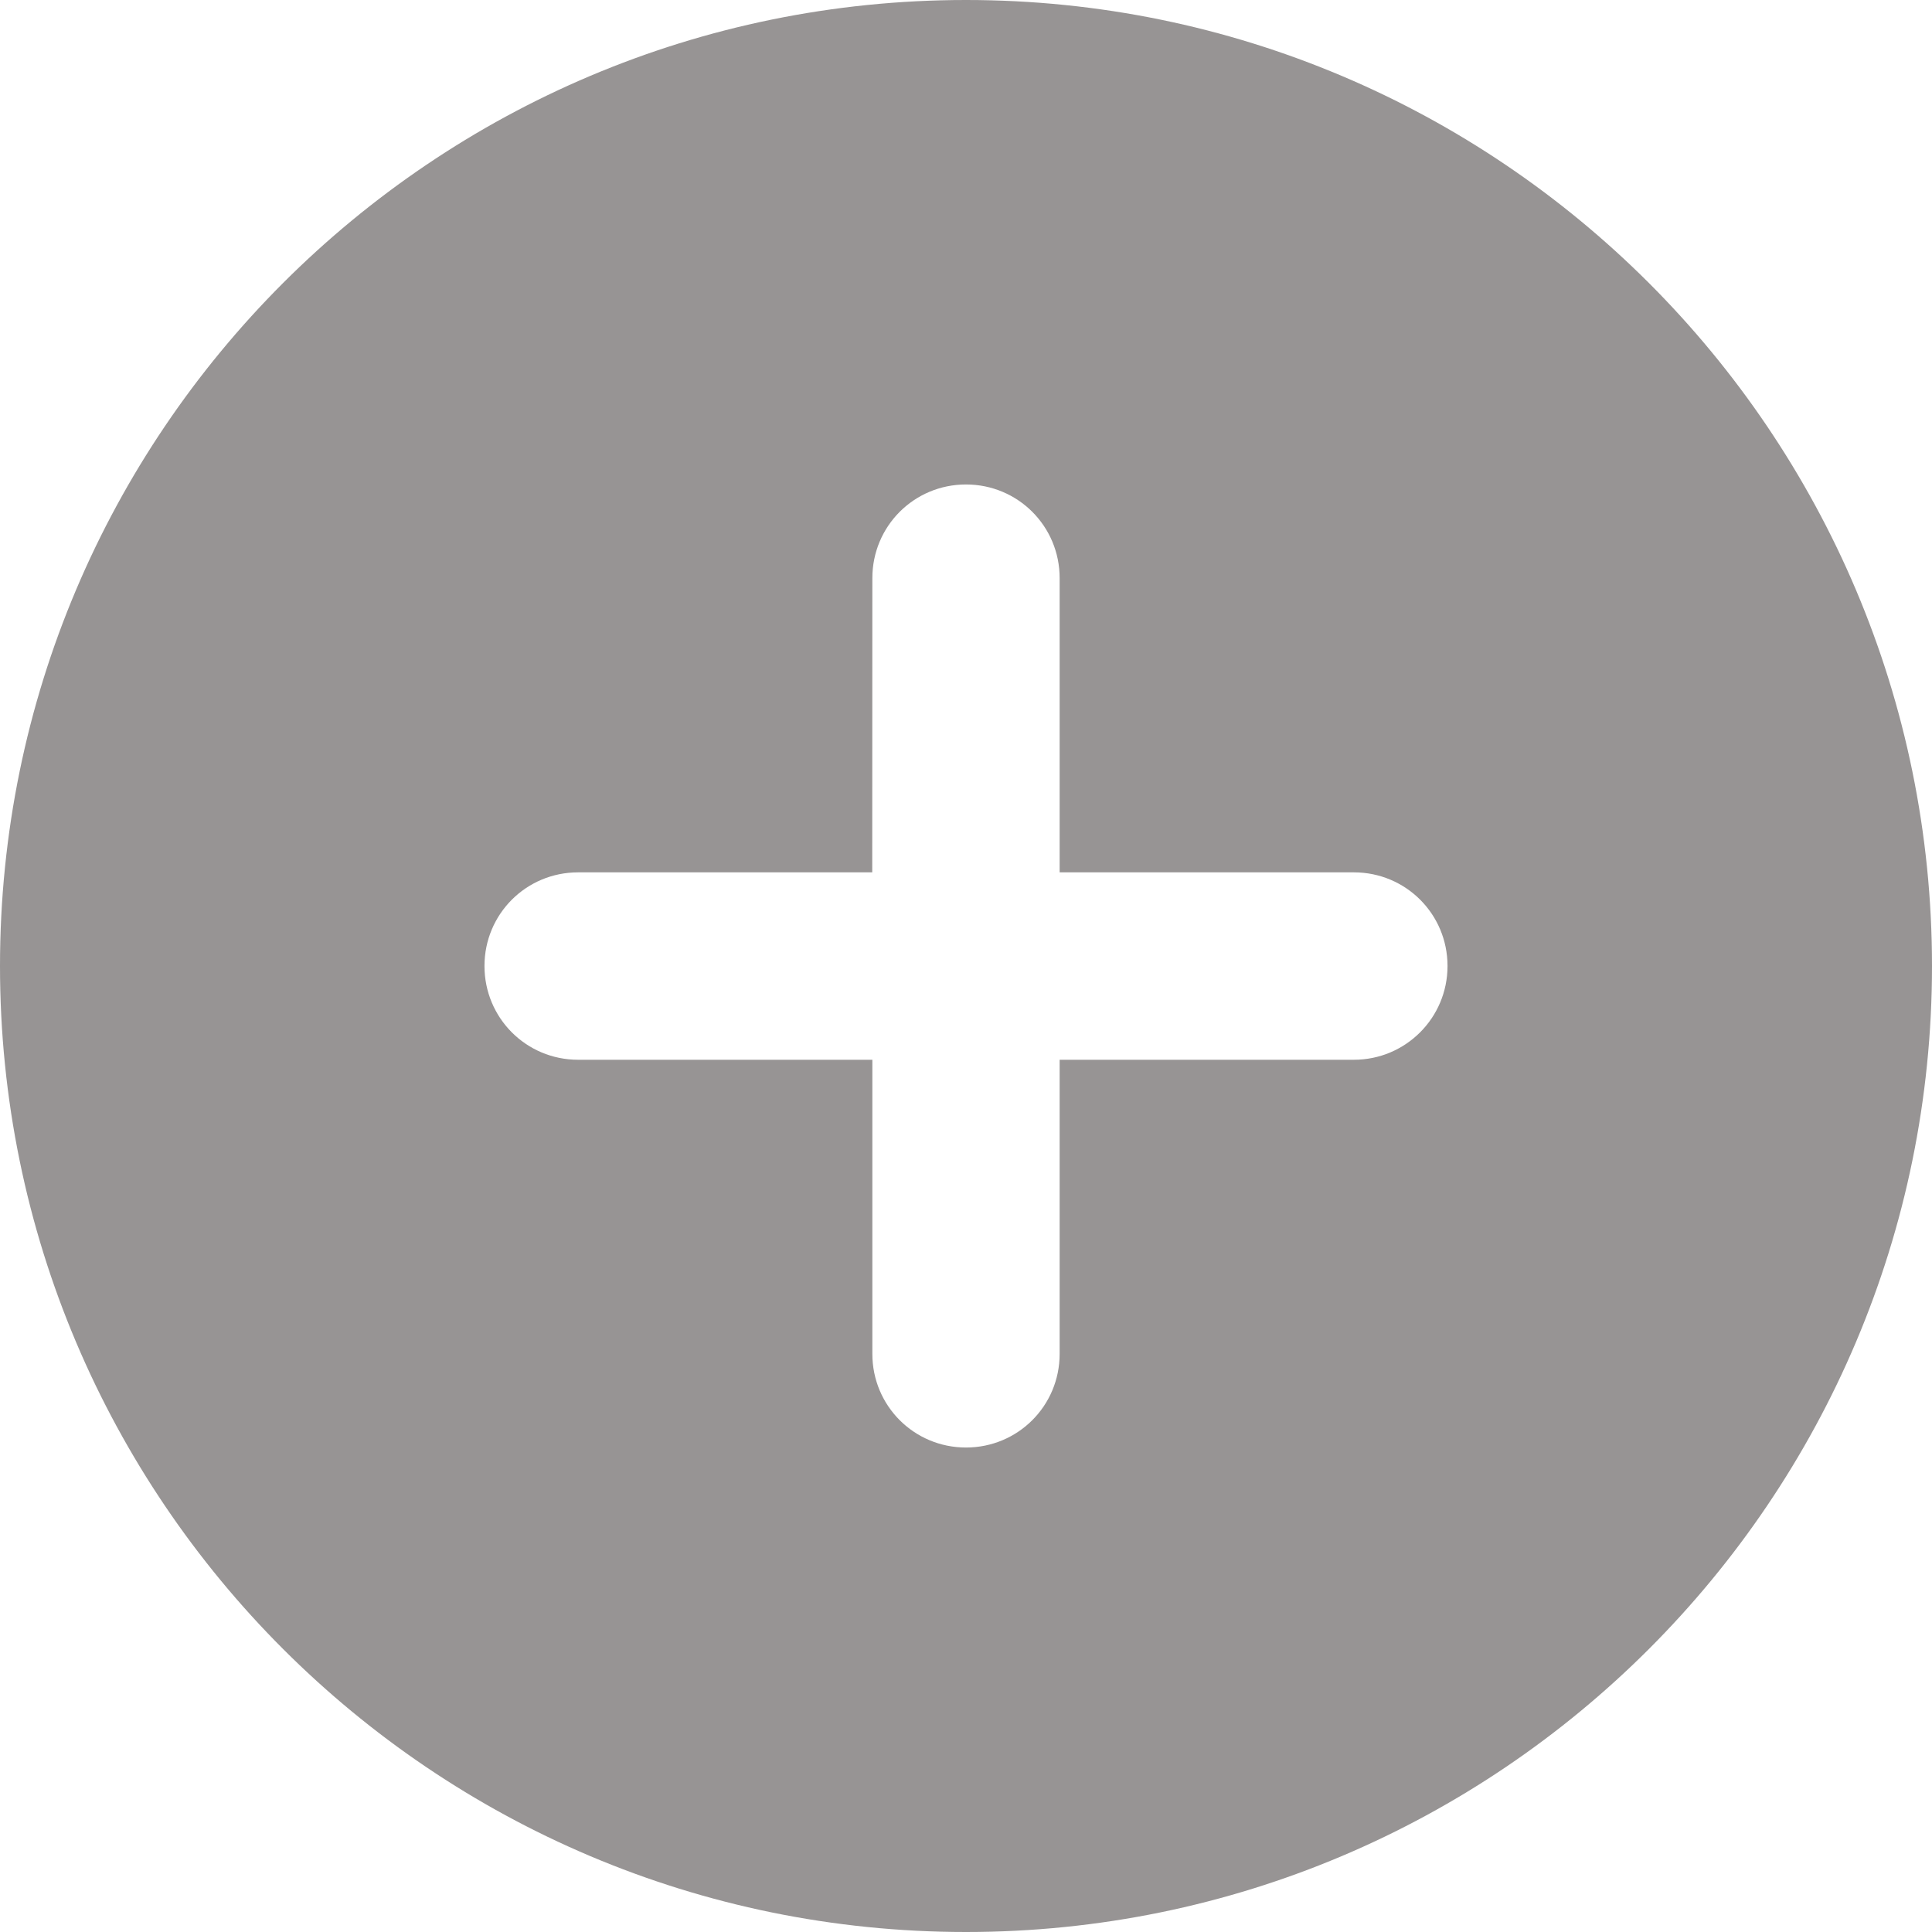 <svg width="25" height="25" viewBox="0 0 17 17" fill="none" xmlns="http://www.w3.org/2000/svg">
<path d="M8.5 0C3.808 0 0 3.808 0 8.5C0 13.192 3.808 17 8.5 17C13.192 17 17 13.192 17 8.5C17 3.808 13.192 0 8.5 0ZM11.913 9.325H9.324V11.913C9.324 12.37 8.957 12.737 8.5 12.737C8.043 12.737 7.676 12.37 7.676 11.913V9.325H5.087C4.63 9.325 4.263 8.957 4.263 8.5C4.263 8.043 4.63 7.676 5.087 7.676H7.675L7.676 5.087C7.676 4.63 8.043 4.263 8.5 4.263C8.957 4.263 9.324 4.63 9.324 5.087V7.676H11.913C12.37 7.676 12.737 8.043 12.737 8.5C12.737 8.957 12.368 9.325 11.913 9.325L11.913 9.325Z" fill="#979494"/>
</svg>
